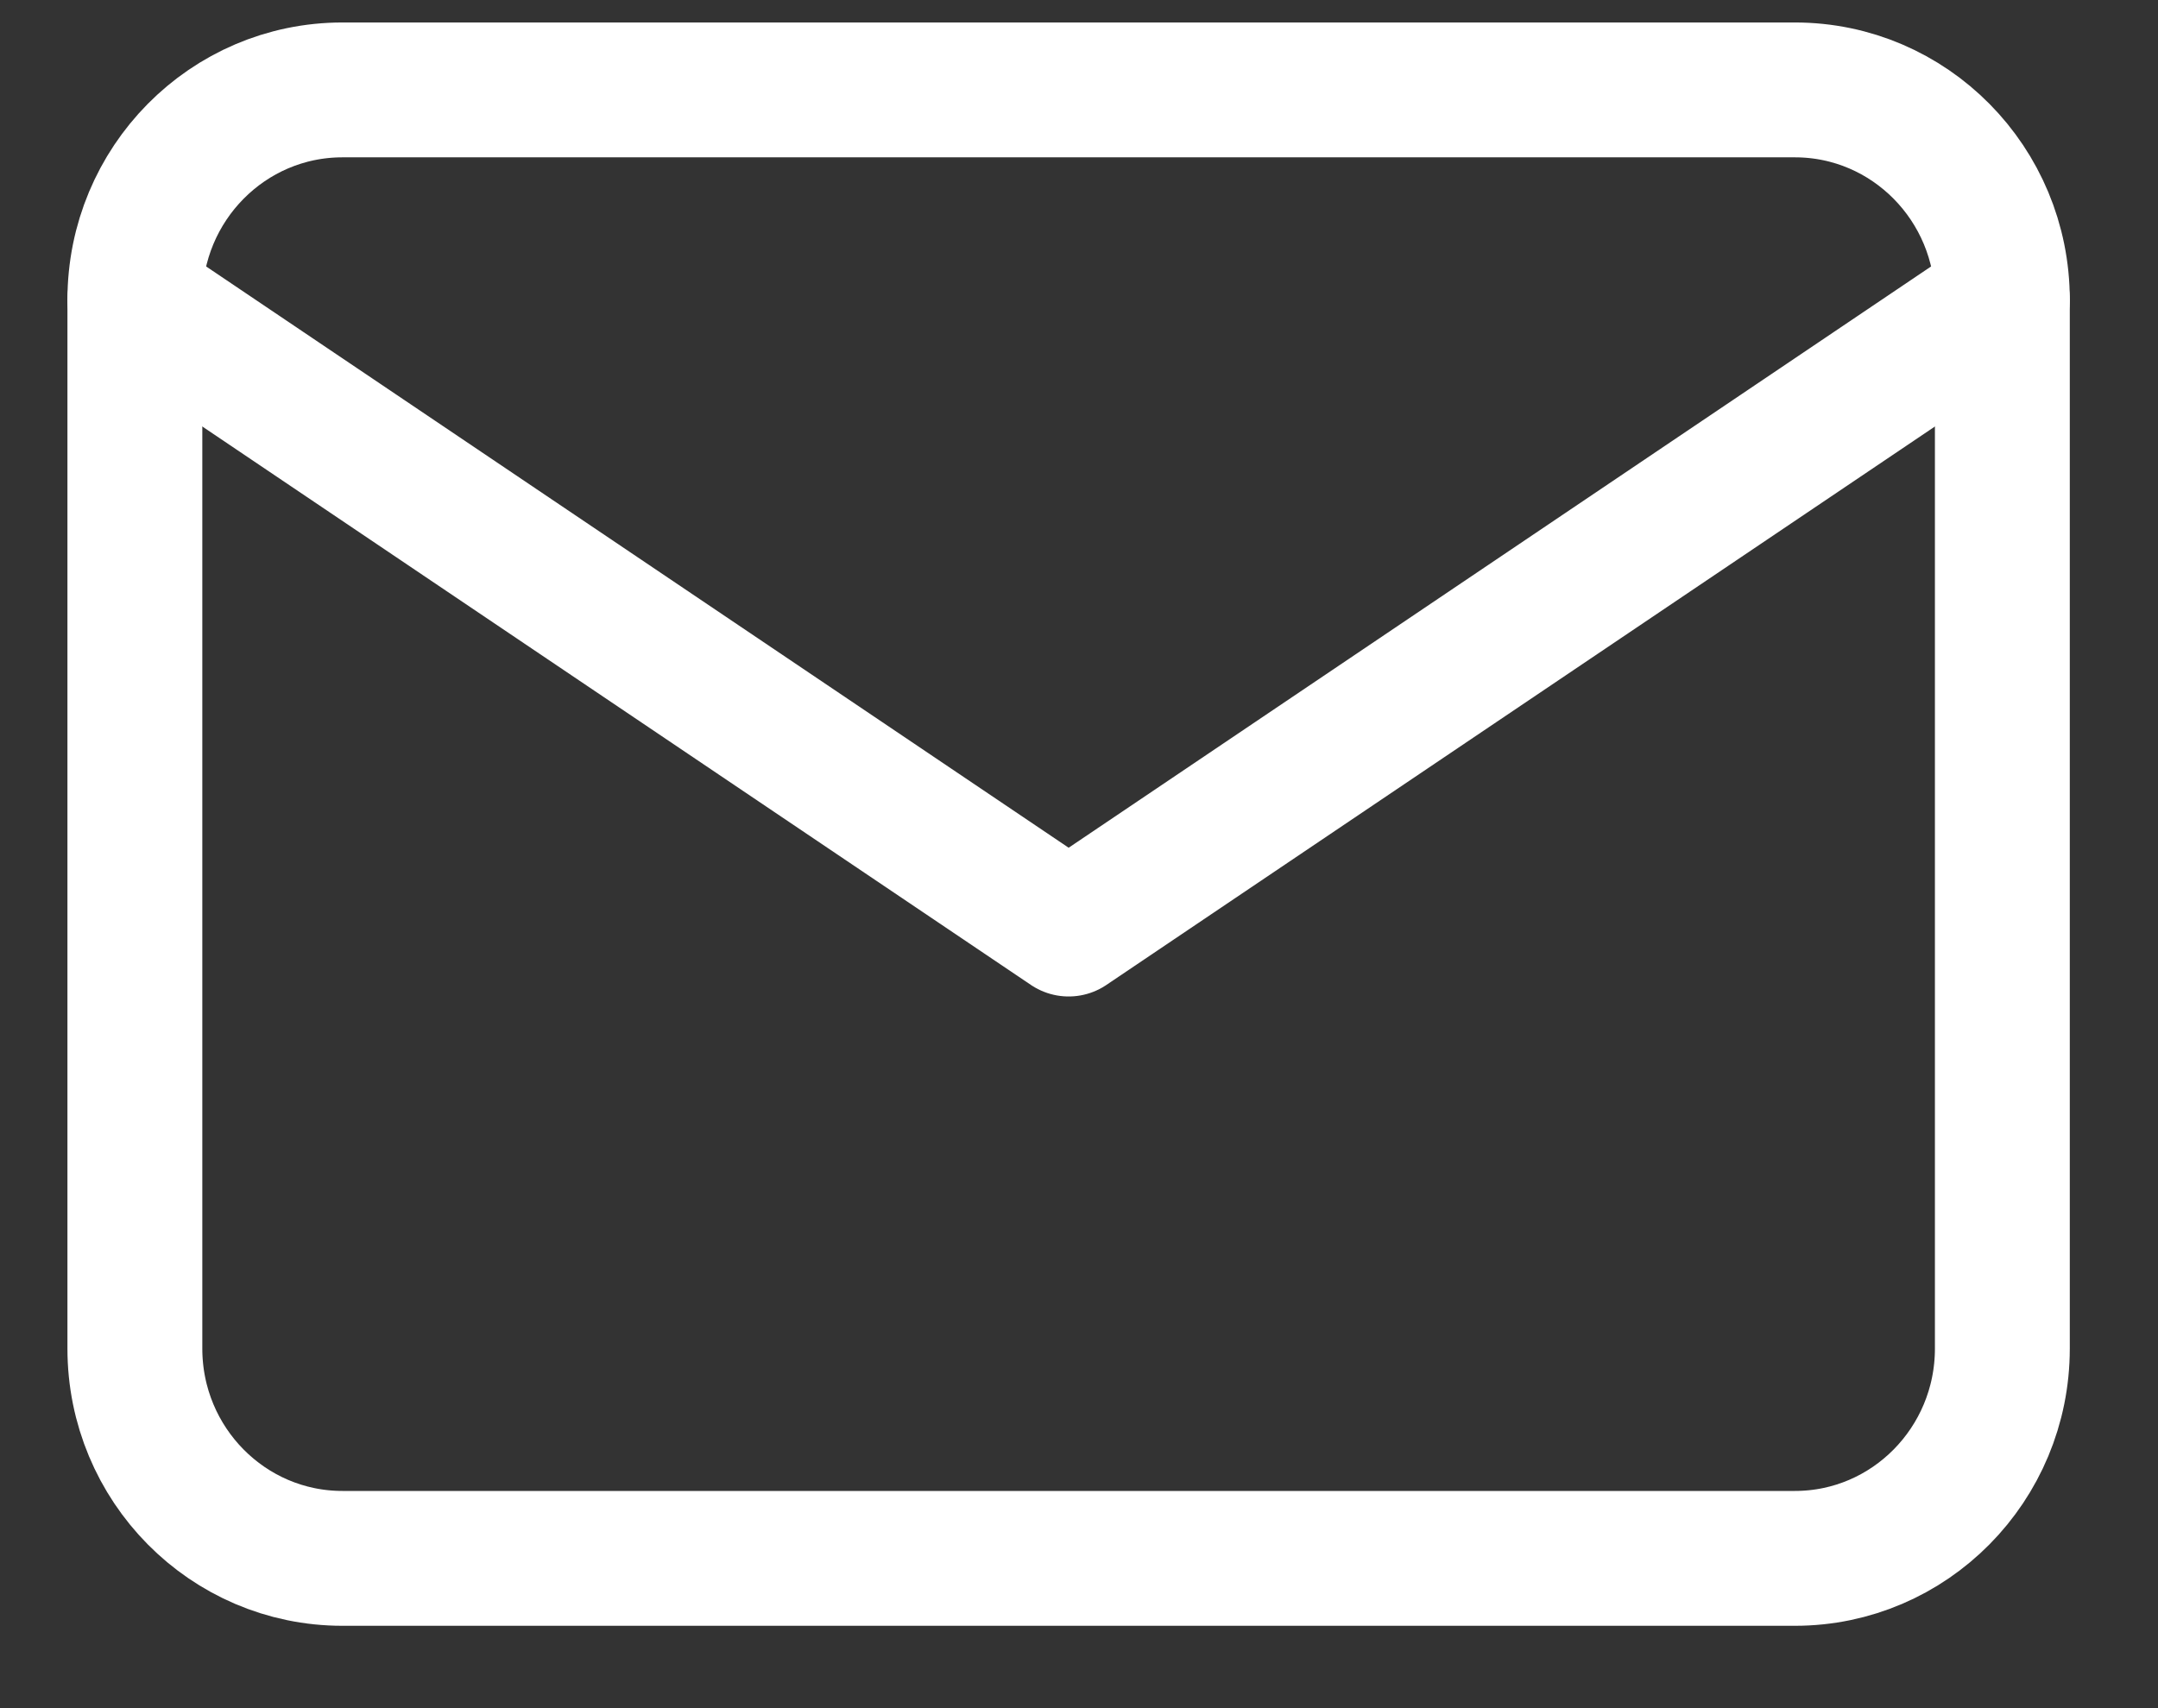 <svg width="24" height="19" viewBox="0 0 24 19" fill="none" xmlns="http://www.w3.org/2000/svg">
<rect x="0" y="0" width="24" height="19" fill="#333333" stroke="none"/>
<path d="M19.962 1H3.808C2.533 1 1.5 2.045 1.5 3.334V15C1.5 16.289 2.533 17.334 3.808 17.334H19.962C21.236 17.334 22.269 16.289 22.269 15V3.334C22.269 2.045 21.236 1 19.962 1Z" stroke="white" stroke-width="1.5" stroke-linecap="round" stroke-linejoin="round"/>
<path d="M1.5 3.334L11.885 10.334L22.269 3.334" stroke="white" stroke-width="1.5" stroke-linecap="round" stroke-linejoin="round"/>
</svg>
